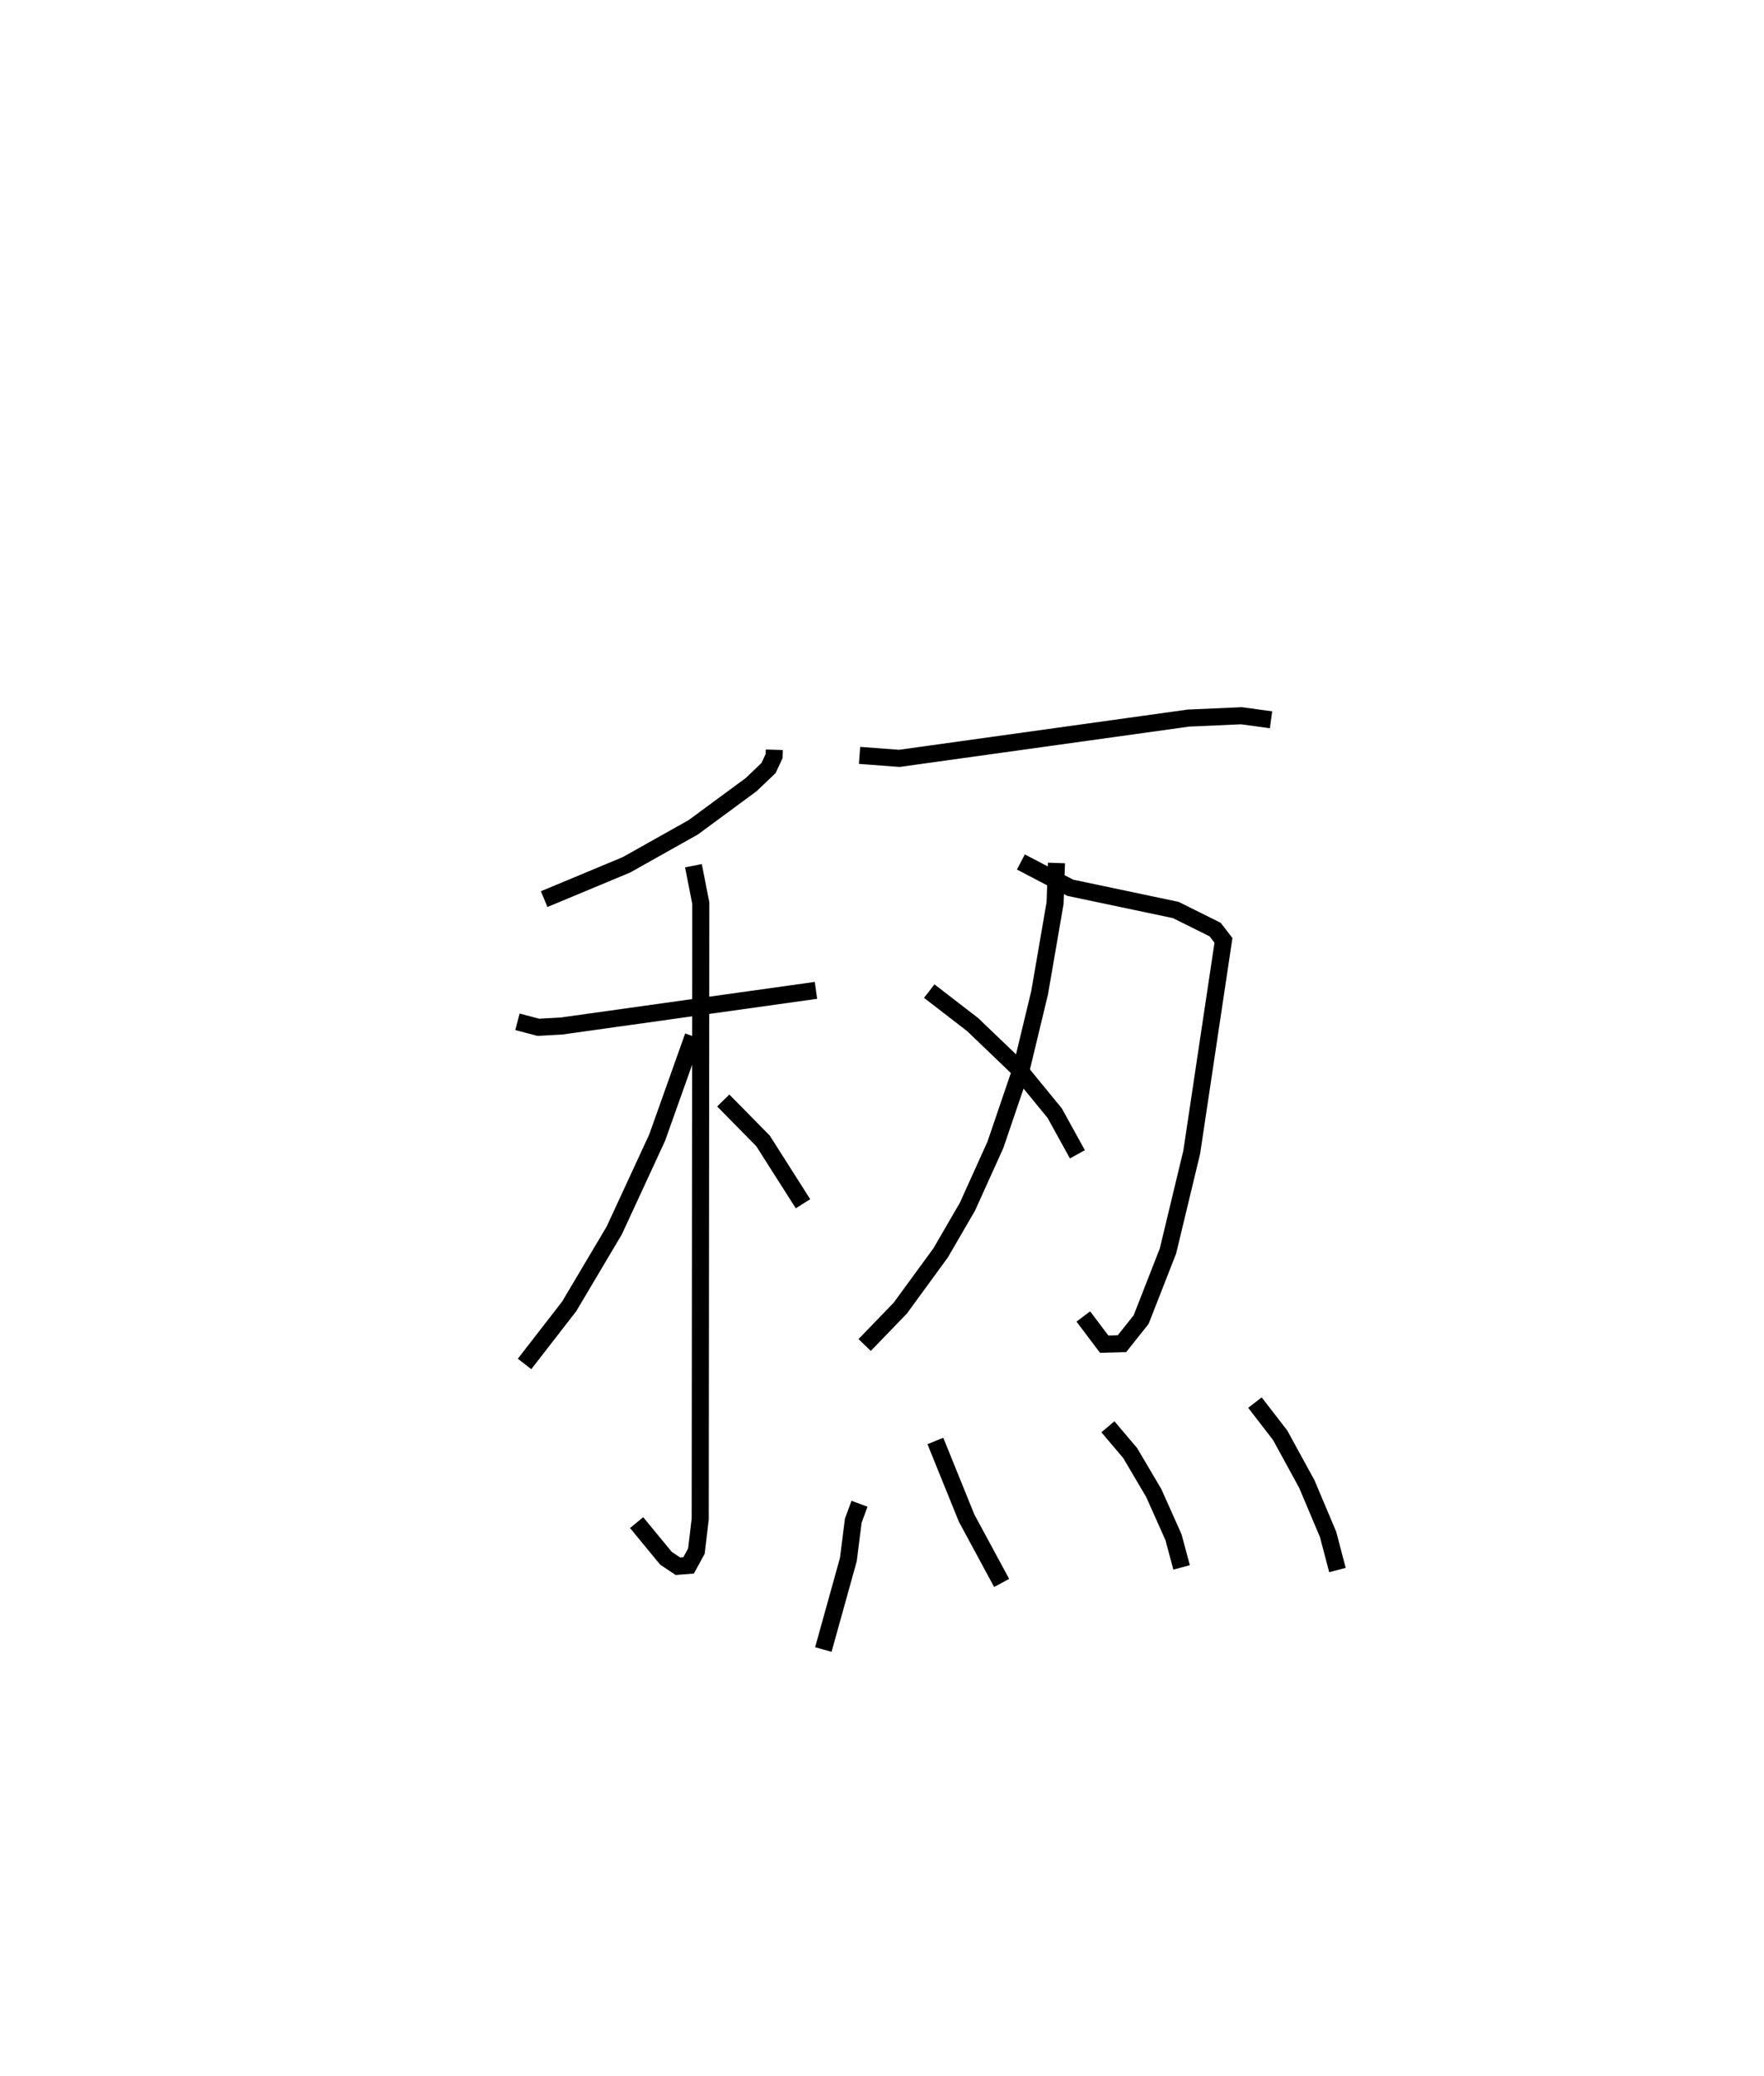 <?xml version="1.0" encoding="utf-8" ?>
<svg baseProfile="full" height="121.653" version="1.1" width="103.369" xmlns="http://www.w3.org/2000/svg" xmlns:ev="http://www.w3.org/2001/xml-events" xmlns:xlink="http://www.w3.org/1999/xlink"><defs /><rect fill="white" height="121.653" width="103.369" x="0" y="0" /><path d="M25,25 m0.0,0.0 m20.375,18.933 l-0.012,0.367 -0.326,0.703 l-1.021,0.974 -3.393,2.5 l-3.92,2.201 -4.816,2.007 m-1.565,7.188 l1.225,0.323 1.349,-0.075 l14.919,-2.09 m-7.18,-7.303 l0.431,2.195 -0.034,36.084 l-0.224,1.882 -0.456,0.837 l-0.625,0.05 -0.701,-0.468 l-1.721,-2.089 m3.317,-28.496 l-2.113,5.937 -2.512,5.435 l-2.644,4.454 -2.614,3.373 m11.643,-15.437 l2.332,2.369 2.341,3.681 m3.314,-26.273 l2.332,0.175 16.939,-2.36 l3.108,-0.137 1.734,0.236 m-14.659,8.333 l2.891,1.51 6.187,1.303 l2.303,1.146 0.49,0.634 l-1.859,12.409 -1.392,5.79 l-1.574,4.023 -1.123,1.411 l-1.041,0.028 -1.224,-1.623 m-1.573,-26.572 l-0.082,2.35 -0.906,5.256 l-1.069,4.44 -1.52,4.466 l-1.64,3.628 -1.565,2.698 l-2.372,3.247 -2.086,2.159 m3.785,-20.737 l2.544,1.963 2.594,2.486 l2.215,2.704 1.328,2.41 m-12.768,20.476 l-0.365,0.992 -0.287,2.273 l-1.467,5.277 m6.565,-12.221 l1.83,4.518 2.054,3.802 m6.227,-9.152 l1.307,1.545 1.379,2.337 l1.157,2.591 0.475,1.768 m4.297,-9.657 l1.477,1.911 1.566,2.865 l1.244,2.947 0.548,2.088 " fill="none" stroke="black" stroke-width="1" /></svg>